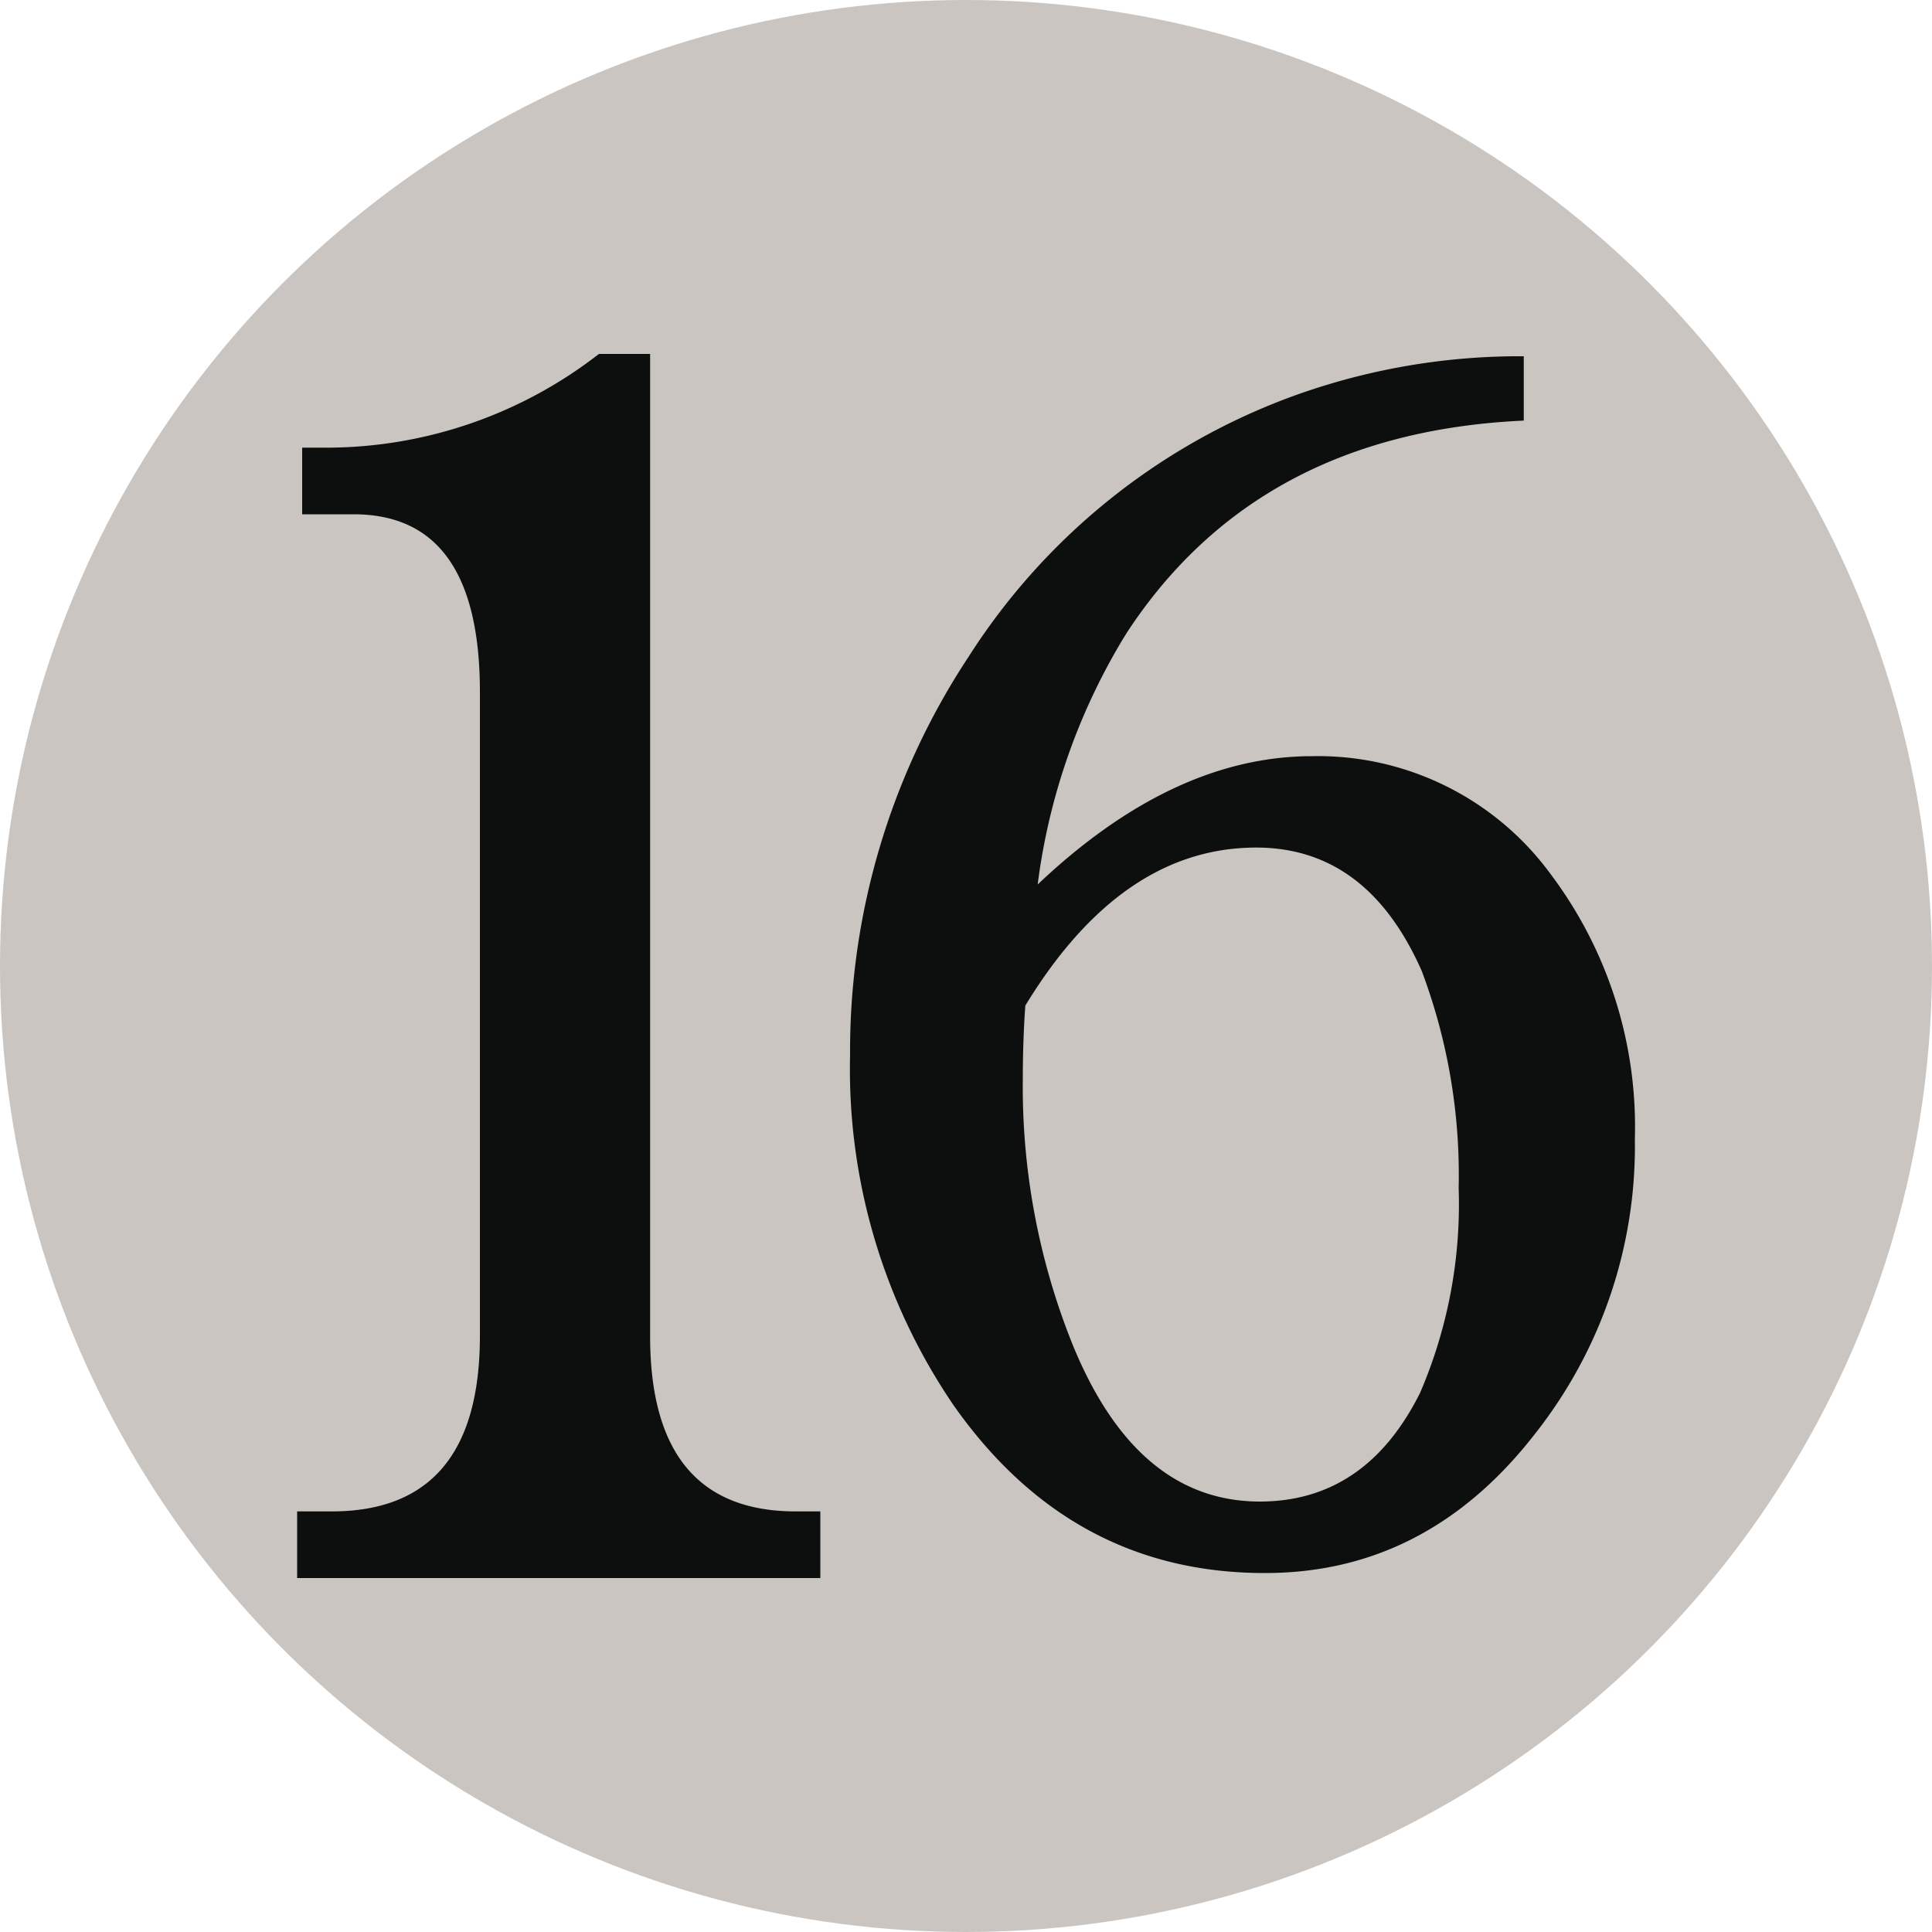 <svg id="Layer_1" data-name="Layer 1" xmlns="http://www.w3.org/2000/svg" viewBox="0 0 100 100"><defs><style>.cls-1{fill:#cac5c0;}.cls-2{fill:#0d0f0f;}</style></defs><circle class="cls-1" cx="50" cy="50" r="50"/><path class="cls-2" d="M33.65,18.32V69.16q0,9.07,7.54,9.07h1.27v3.45H15.38V78.23h1.79q7.66,0,7.67-9.07V35.82q0-9.19-6.52-9.2H15.64V23.17h1A23,23,0,0,0,31,18.32ZM53.71,45.78q7-6.63,14.18-6.64a14.93,14.93,0,0,1,12.39,6.13,21.74,21.74,0,0,1,4.34,13.67,24,24,0,0,1-5.11,15.2q-5.62,7.29-14.05,7.28-10,0-16.1-8.68A30.88,30.88,0,0,1,44,54.6,37,37,0,0,1,50.13,34,33.58,33.58,0,0,1,66.61,20.62a34.35,34.35,0,0,1,12.26-2.18v3.33q-13.78.63-20.56,11A32.58,32.58,0,0,0,53.71,45.78Zm-.64,6.27c-.09,1.27-.13,2.55-.13,3.83A35.77,35.77,0,0,0,55.5,69.55q3.31,8.16,9.7,8.17,5.49,0,8.3-5.62a24.7,24.7,0,0,0,2-10.61,30,30,0,0,0-1.91-11.23q-2.82-6.39-8.57-6.39Q58.05,43.87,53.07,52.05Z"/></svg>